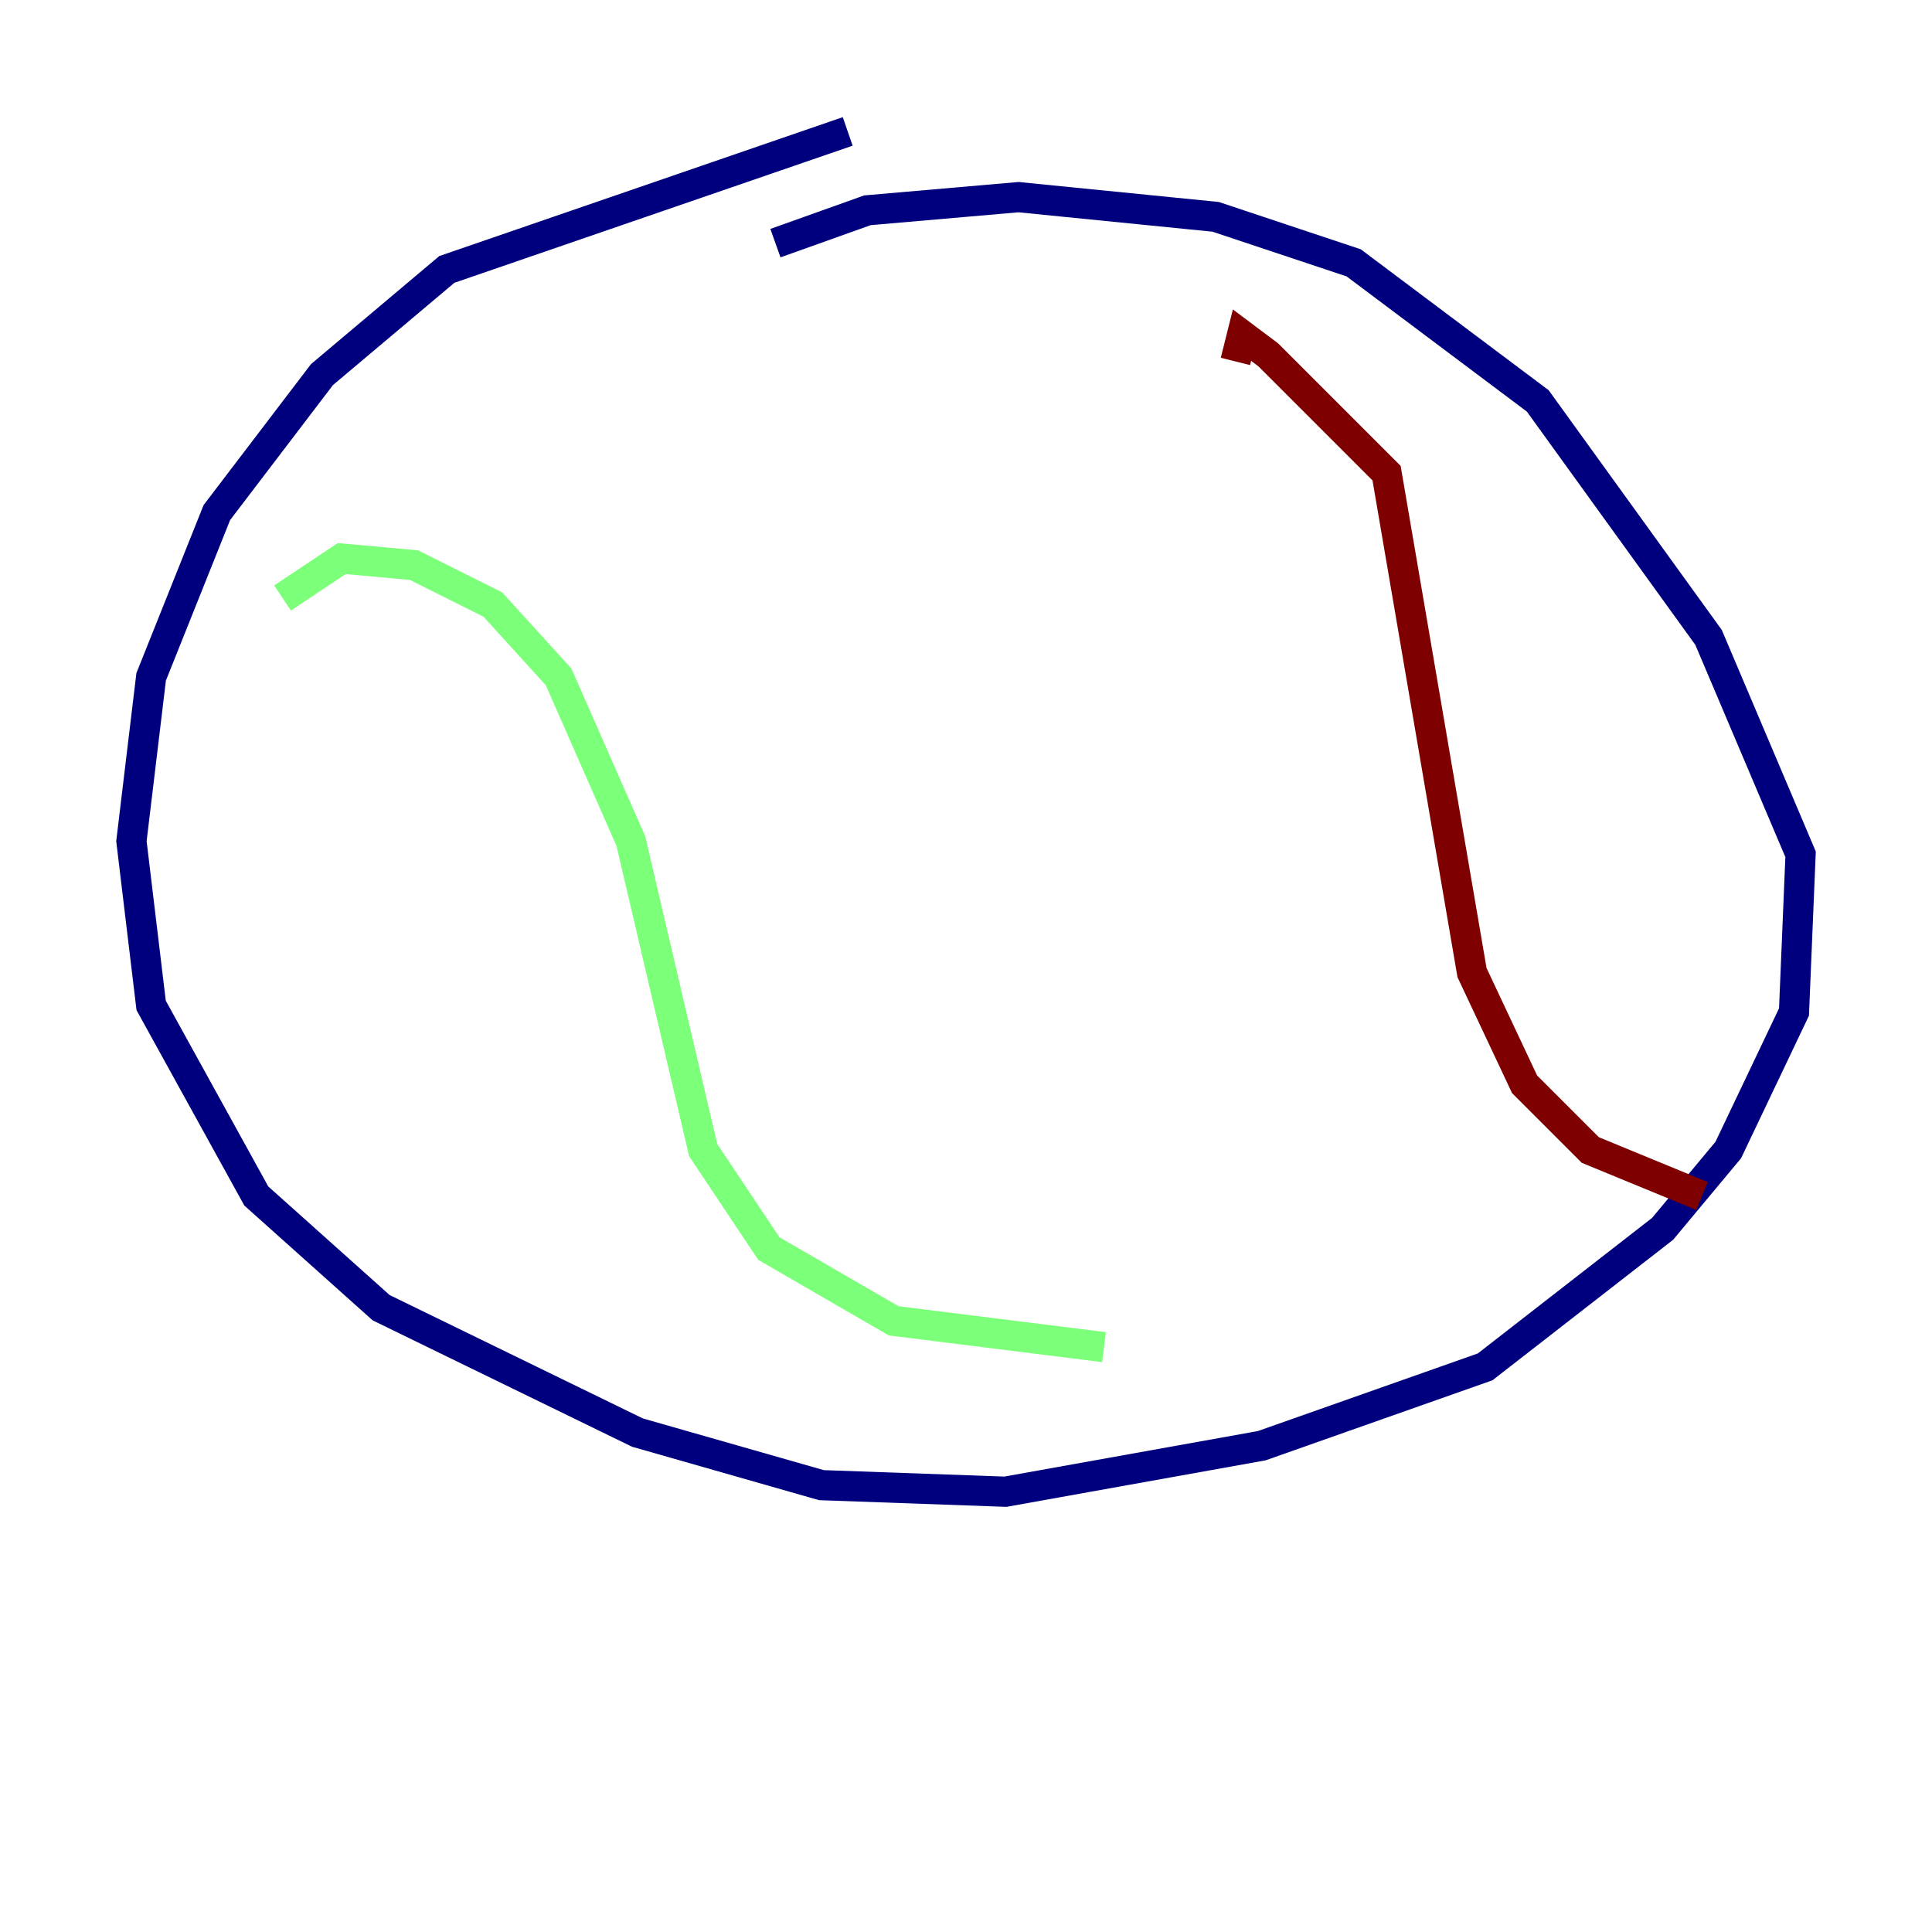 <?xml version="1.0" encoding="utf-8" ?>
<svg baseProfile="tiny" height="128" version="1.2" viewBox="0,0,128,128" width="128" xmlns="http://www.w3.org/2000/svg" xmlns:ev="http://www.w3.org/2001/xml-events" xmlns:xlink="http://www.w3.org/1999/xlink"><defs /><polyline fill="none" points="56.163,8.707 29.605,17.85 21.333,24.816 14.367,33.959 10.014,44.843 8.707,55.728 10.014,66.612 16.98,79.238 25.252,86.639 42.231,94.912 54.422,98.395 66.612,98.83 83.592,95.782 98.395,90.558 110.15,81.415 114.503,76.191 118.857,67.048 119.293,56.599 113.197,42.231 101.878,26.558 89.687,17.415 80.544,14.367 67.483,13.061 57.469,13.932 51.374,16.109" stroke="#00007f" stroke-width="2" /><polyline fill="none" points="18.721,39.619 22.64,37.007 27.429,37.442 32.653,40.054 37.007,44.843 41.796,55.728 46.585,76.191 50.939,82.721 59.211,87.51 73.143,89.252" stroke="#7cff79" stroke-width="2" /><polyline fill="none" points="81.85,23.946 82.286,22.204 84.027,23.51 91.864,31.347 97.524,64.435 101.007,71.837 105.361,76.191 112.762,79.238" stroke="#7f0000" stroke-width="2" /></svg>